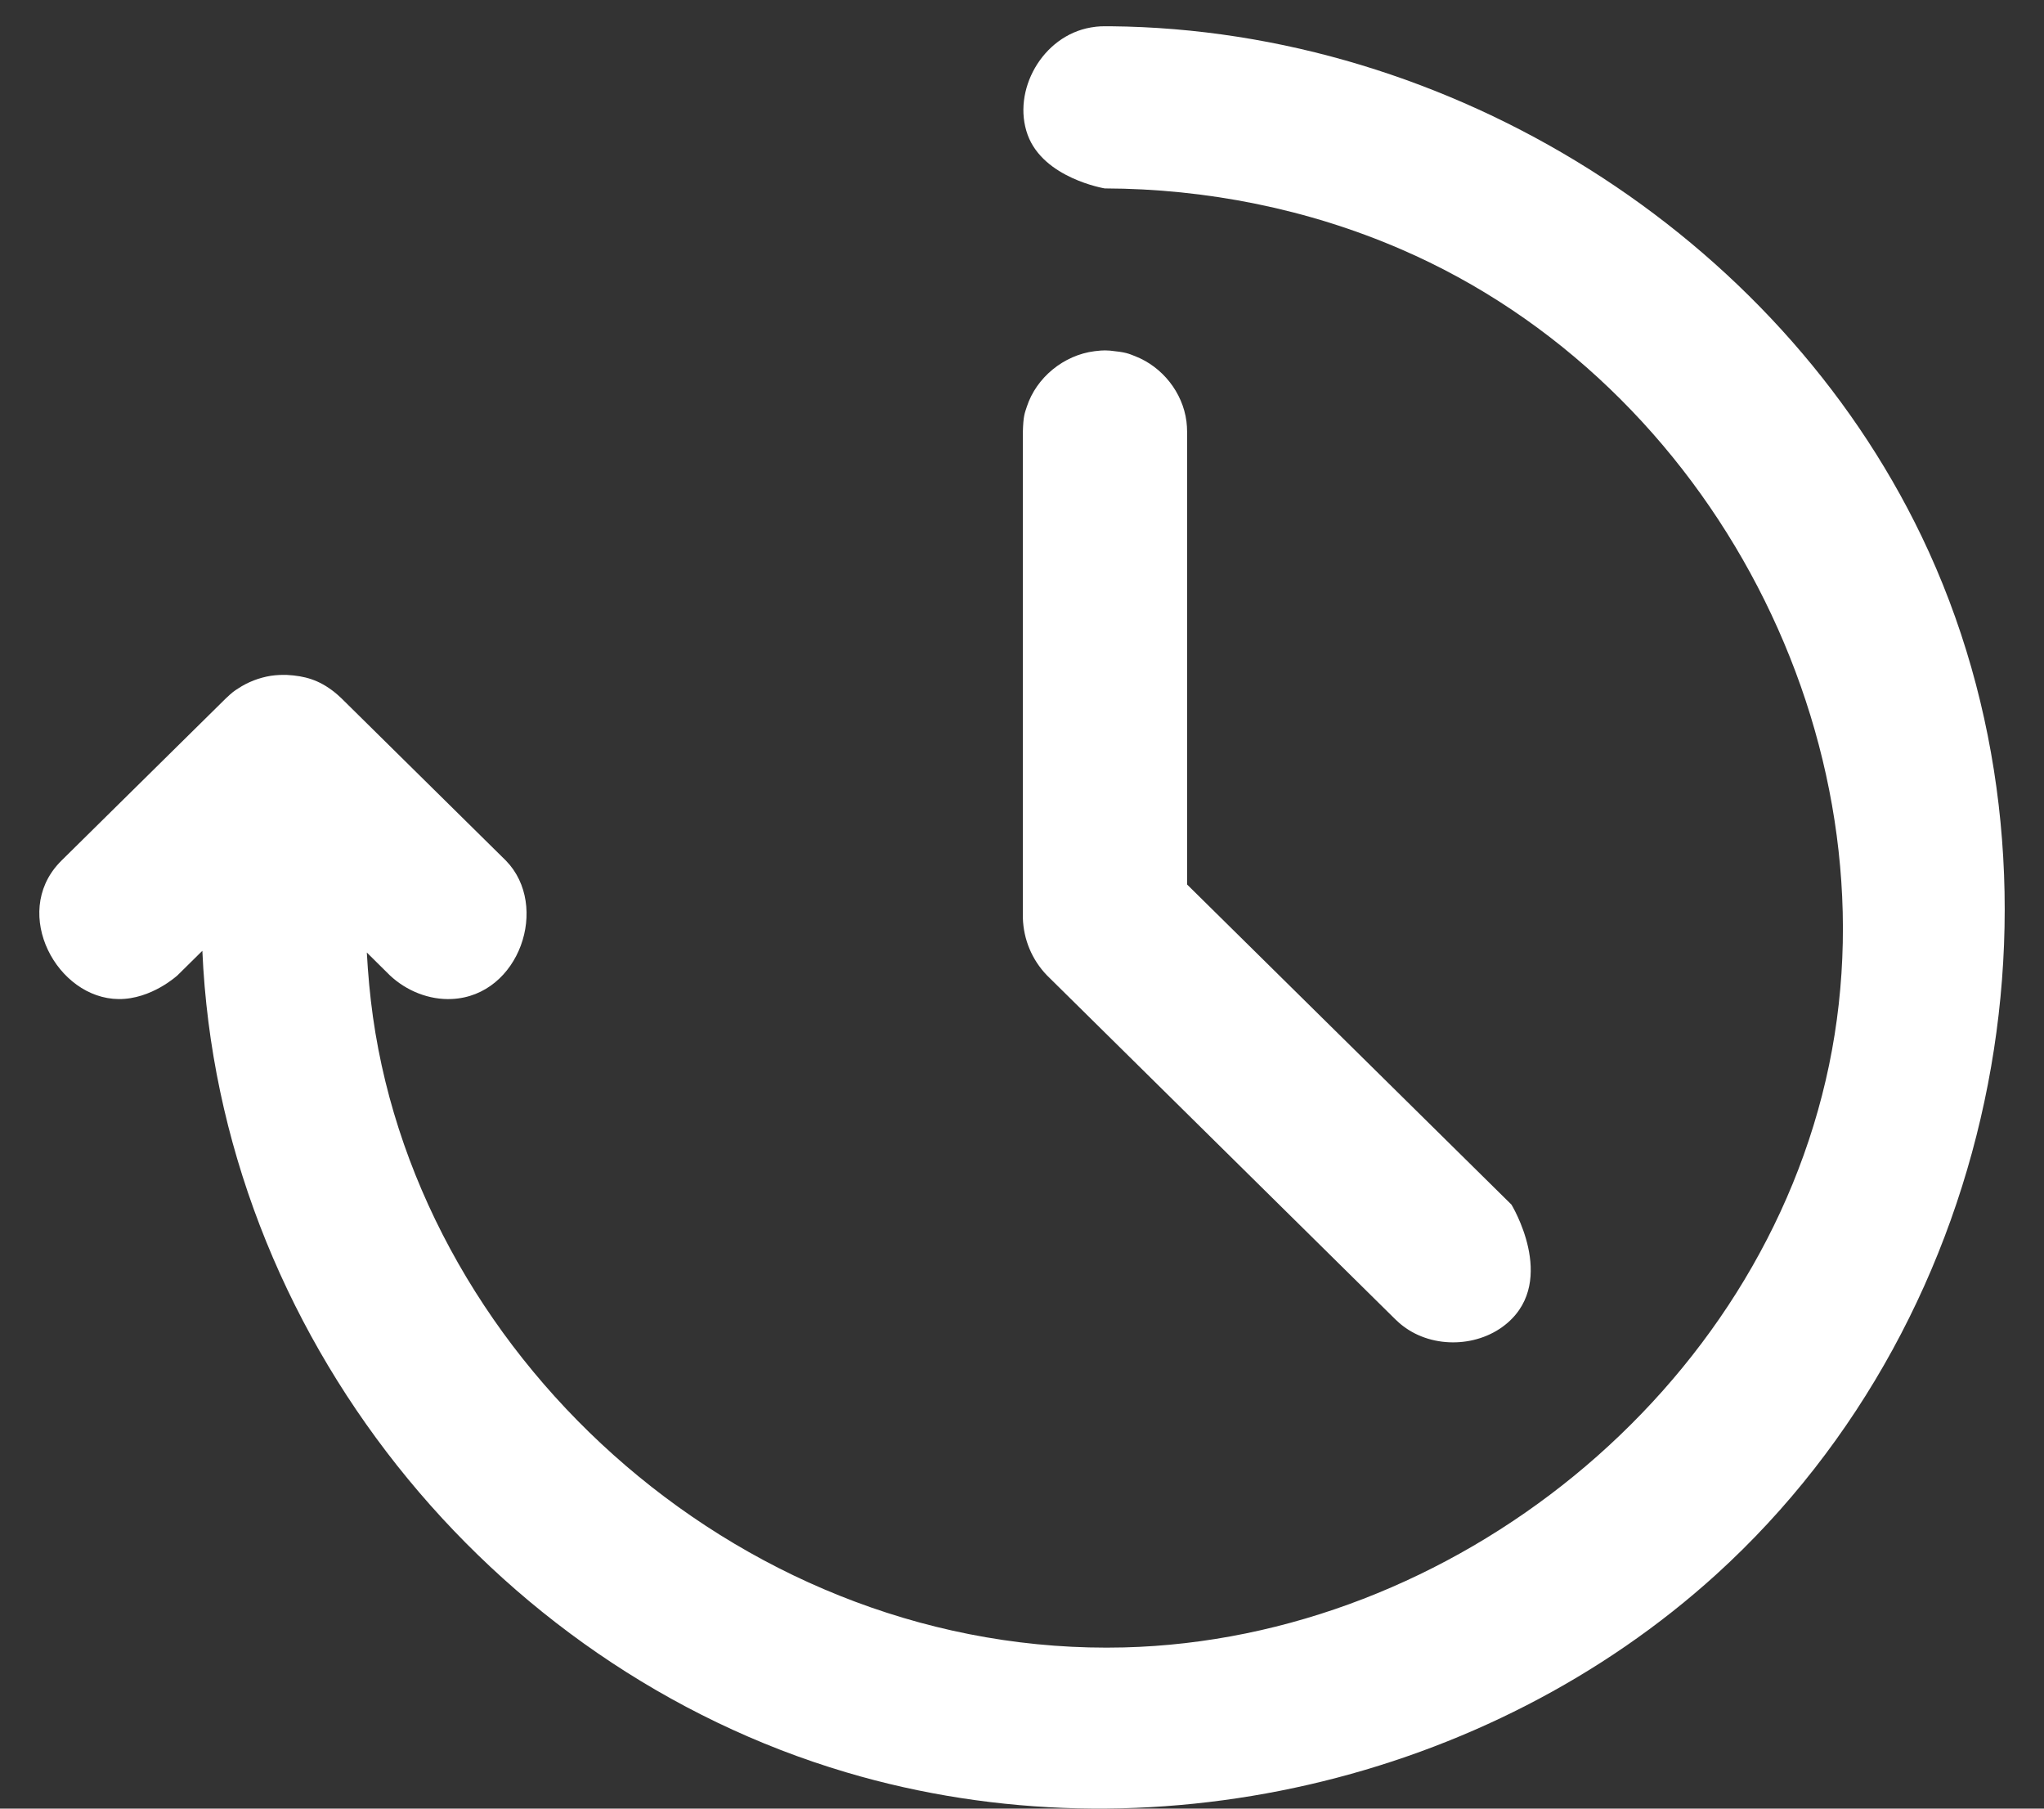 <svg width="26" height="23" viewBox="0 0 26 23" fill="none" xmlns="http://www.w3.org/2000/svg">
<rect x="0" y="0" width="26" height="23" fill="#333333" stroke="none"/>
<path d="M4.666 12.113C4.681 12.387 4.706 12.661 4.744 12.932C5.369 17.35 9.521 21.069 14.298 20.95C18.473 20.845 22.402 17.703 23.266 13.544C24.119 9.434 21.805 4.89 17.819 3.169C16.637 2.658 15.348 2.4 14.052 2.396C14.052 2.396 13.274 2.268 13.072 1.715C12.869 1.157 13.256 0.455 13.877 0.349C13.978 0.332 14.016 0.334 14.129 0.334C18.457 0.375 22.598 2.982 24.443 6.82C26.512 11.125 25.494 16.696 21.831 20.022C18.931 22.654 14.606 23.678 10.766 22.539C6.233 21.197 2.785 16.952 2.574 12.091L2.258 12.403C2.258 12.403 1.927 12.709 1.509 12.705C0.726 12.698 0.146 11.623 0.752 10.975C0.761 10.965 0.771 10.956 0.781 10.945L2.87 8.884C2.96 8.798 2.98 8.787 3.028 8.756C3.153 8.673 3.297 8.618 3.445 8.594C3.513 8.584 3.581 8.581 3.65 8.583C3.876 8.595 4.058 8.646 4.253 8.801C4.279 8.822 4.305 8.844 4.33 8.868C4.335 8.873 4.342 8.878 4.347 8.884L6.436 10.945C6.996 11.52 6.608 12.662 5.75 12.704C5.459 12.719 5.168 12.6 4.959 12.403L4.666 12.113ZM14.121 4.459C14.322 4.479 14.354 4.496 14.44 4.53C14.786 4.665 15.045 4.992 15.092 5.36C15.099 5.417 15.098 5.431 15.1 5.489V11.248L19.226 15.319C19.226 15.319 19.809 16.272 19.178 16.821C18.818 17.135 18.231 17.157 17.847 16.863C17.801 16.828 17.791 16.816 17.748 16.777L13.317 12.403C13.127 12.206 13.019 11.947 13.011 11.674V5.489C13.017 5.29 13.033 5.257 13.062 5.17C13.183 4.801 13.531 4.515 13.924 4.466C14.05 4.45 14.08 4.458 14.121 4.459Z" fill="white"/>
</svg>
